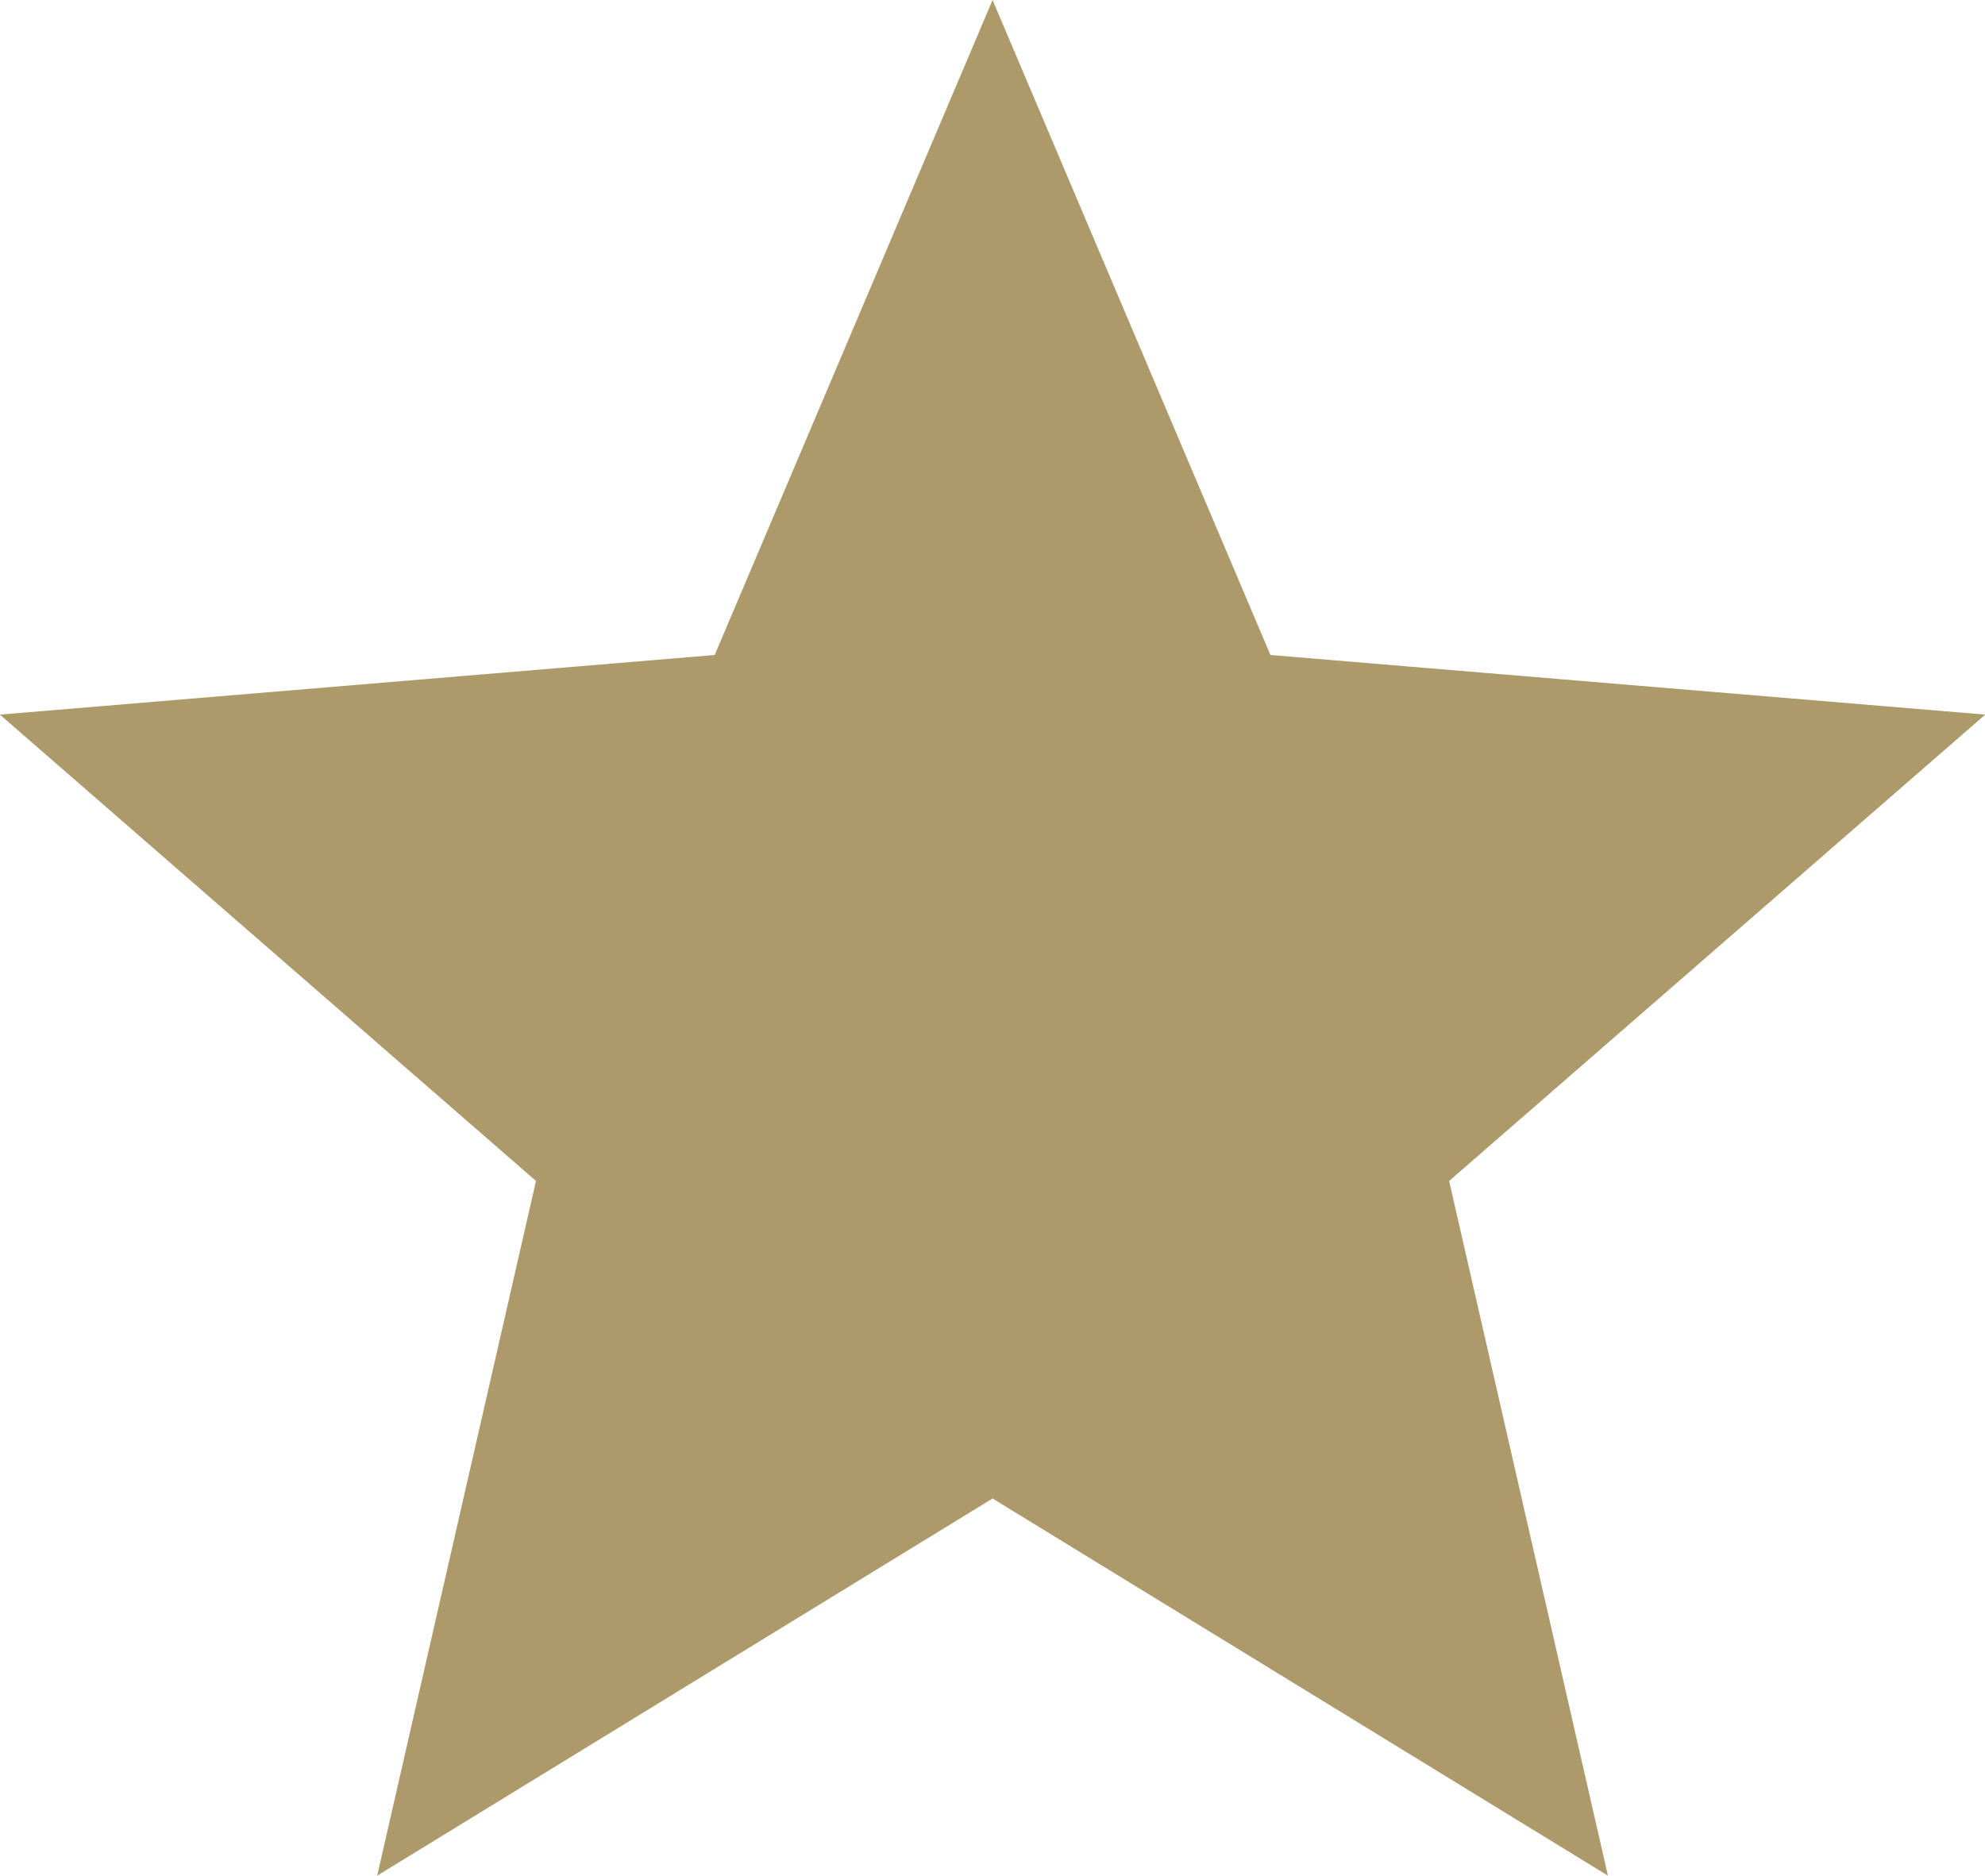<svg xmlns="http://www.w3.org/2000/svg" width="15.551" height="14.696" viewBox="0 0 15.551 14.696">
  <path id="starsGold" d="M194.576,1091.741l-4.821,2.955,1.244-5.443-4.2-3.654,5.6-.467,2.177-5.132,2.177,5.132,5.6.467-4.2,3.654,1.244,5.443Z" transform="translate(-186.8 -1080)" fill="#ac9a6b"/>
</svg>
